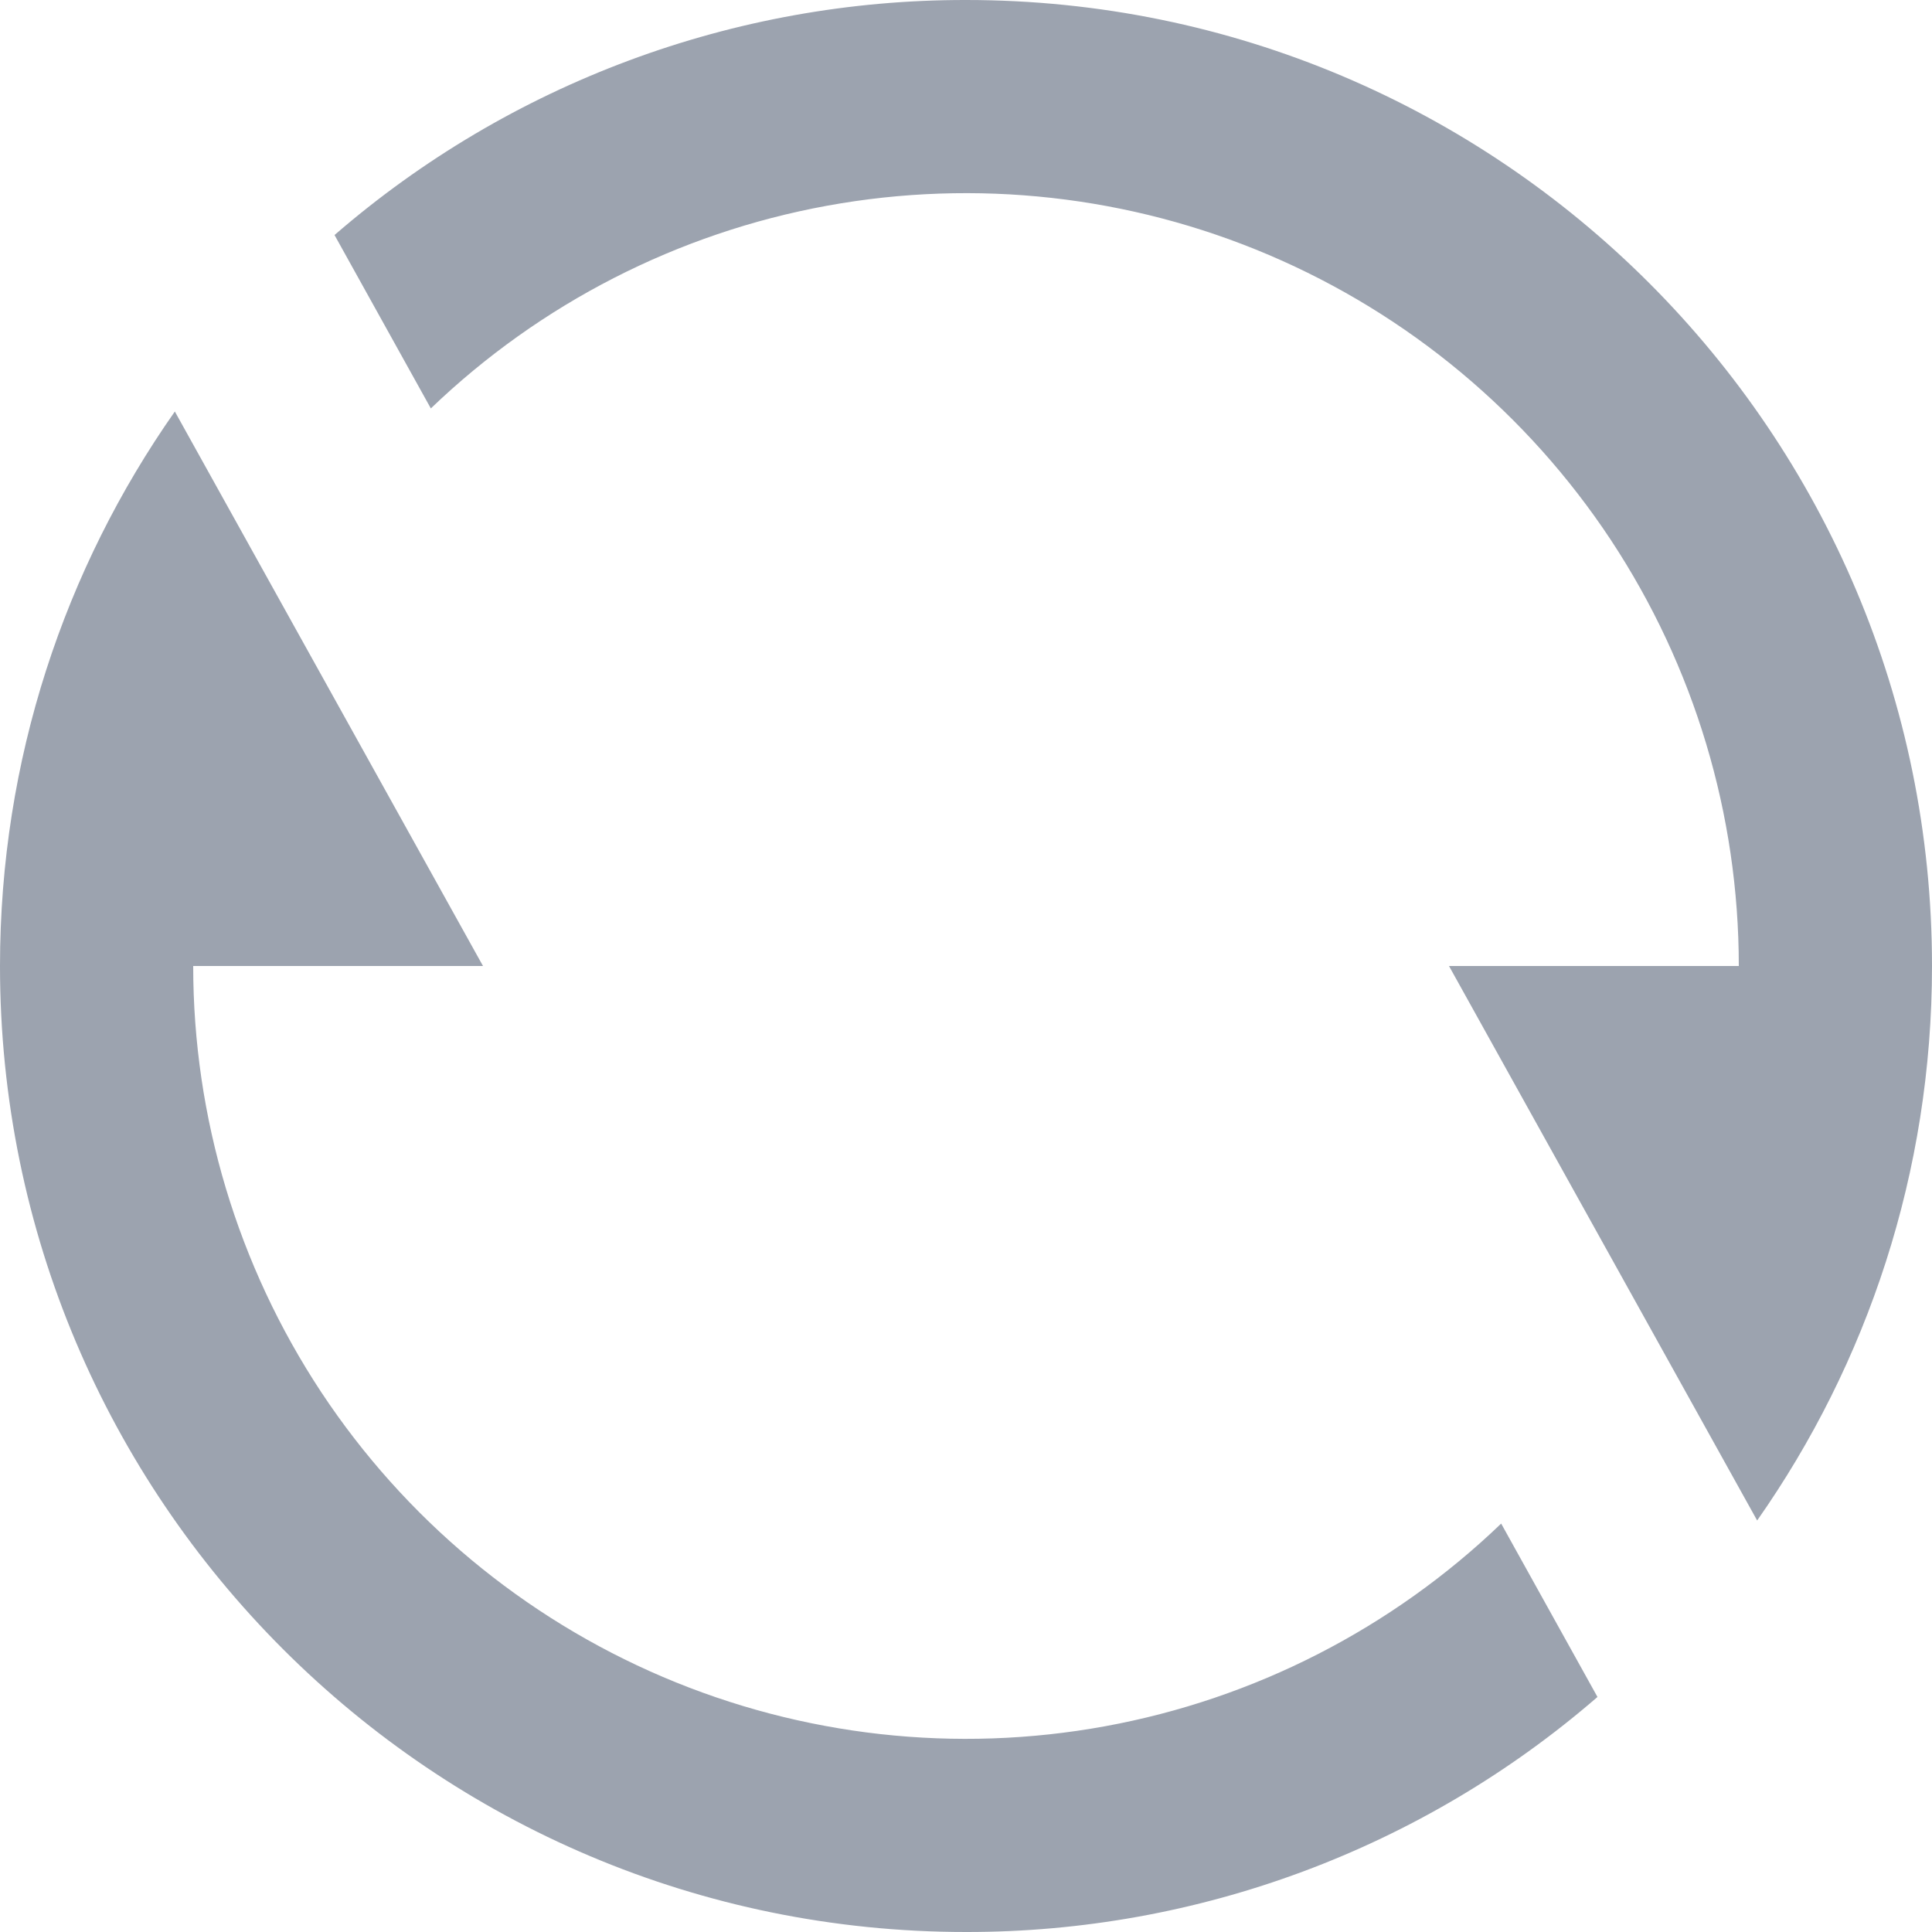 <svg width="20" height="20" viewBox="0 0 20 20" fill="none" xmlns="http://www.w3.org/2000/svg">
<path d="M3.463 2.433C5.278 0.861 7.599 -0.003 10 9.70266e-06C15.523 9.70266e-06 20 4.477 20 10C20 12.136 19.33 14.116 18.19 15.74L15 10H18C18 8.432 17.539 6.898 16.675 5.589C15.81 4.281 14.58 3.255 13.137 2.64C11.694 2.025 10.103 1.848 8.56 2.13C7.017 2.412 5.591 3.142 4.46 4.228L3.463 2.433ZM16.537 17.567C14.722 19.139 12.401 20.003 10 20C4.477 20 0 15.523 0 10C0 7.864 0.67 5.884 1.81 4.26L5 10H2C2 11.568 2.461 13.102 3.325 14.411C4.19 15.719 5.42 16.745 6.863 17.36C8.306 17.975 9.897 18.152 11.44 17.87C12.983 17.588 14.409 16.858 15.54 15.772L16.537 17.567Z" fill="#9CA3AF"/>
</svg>
